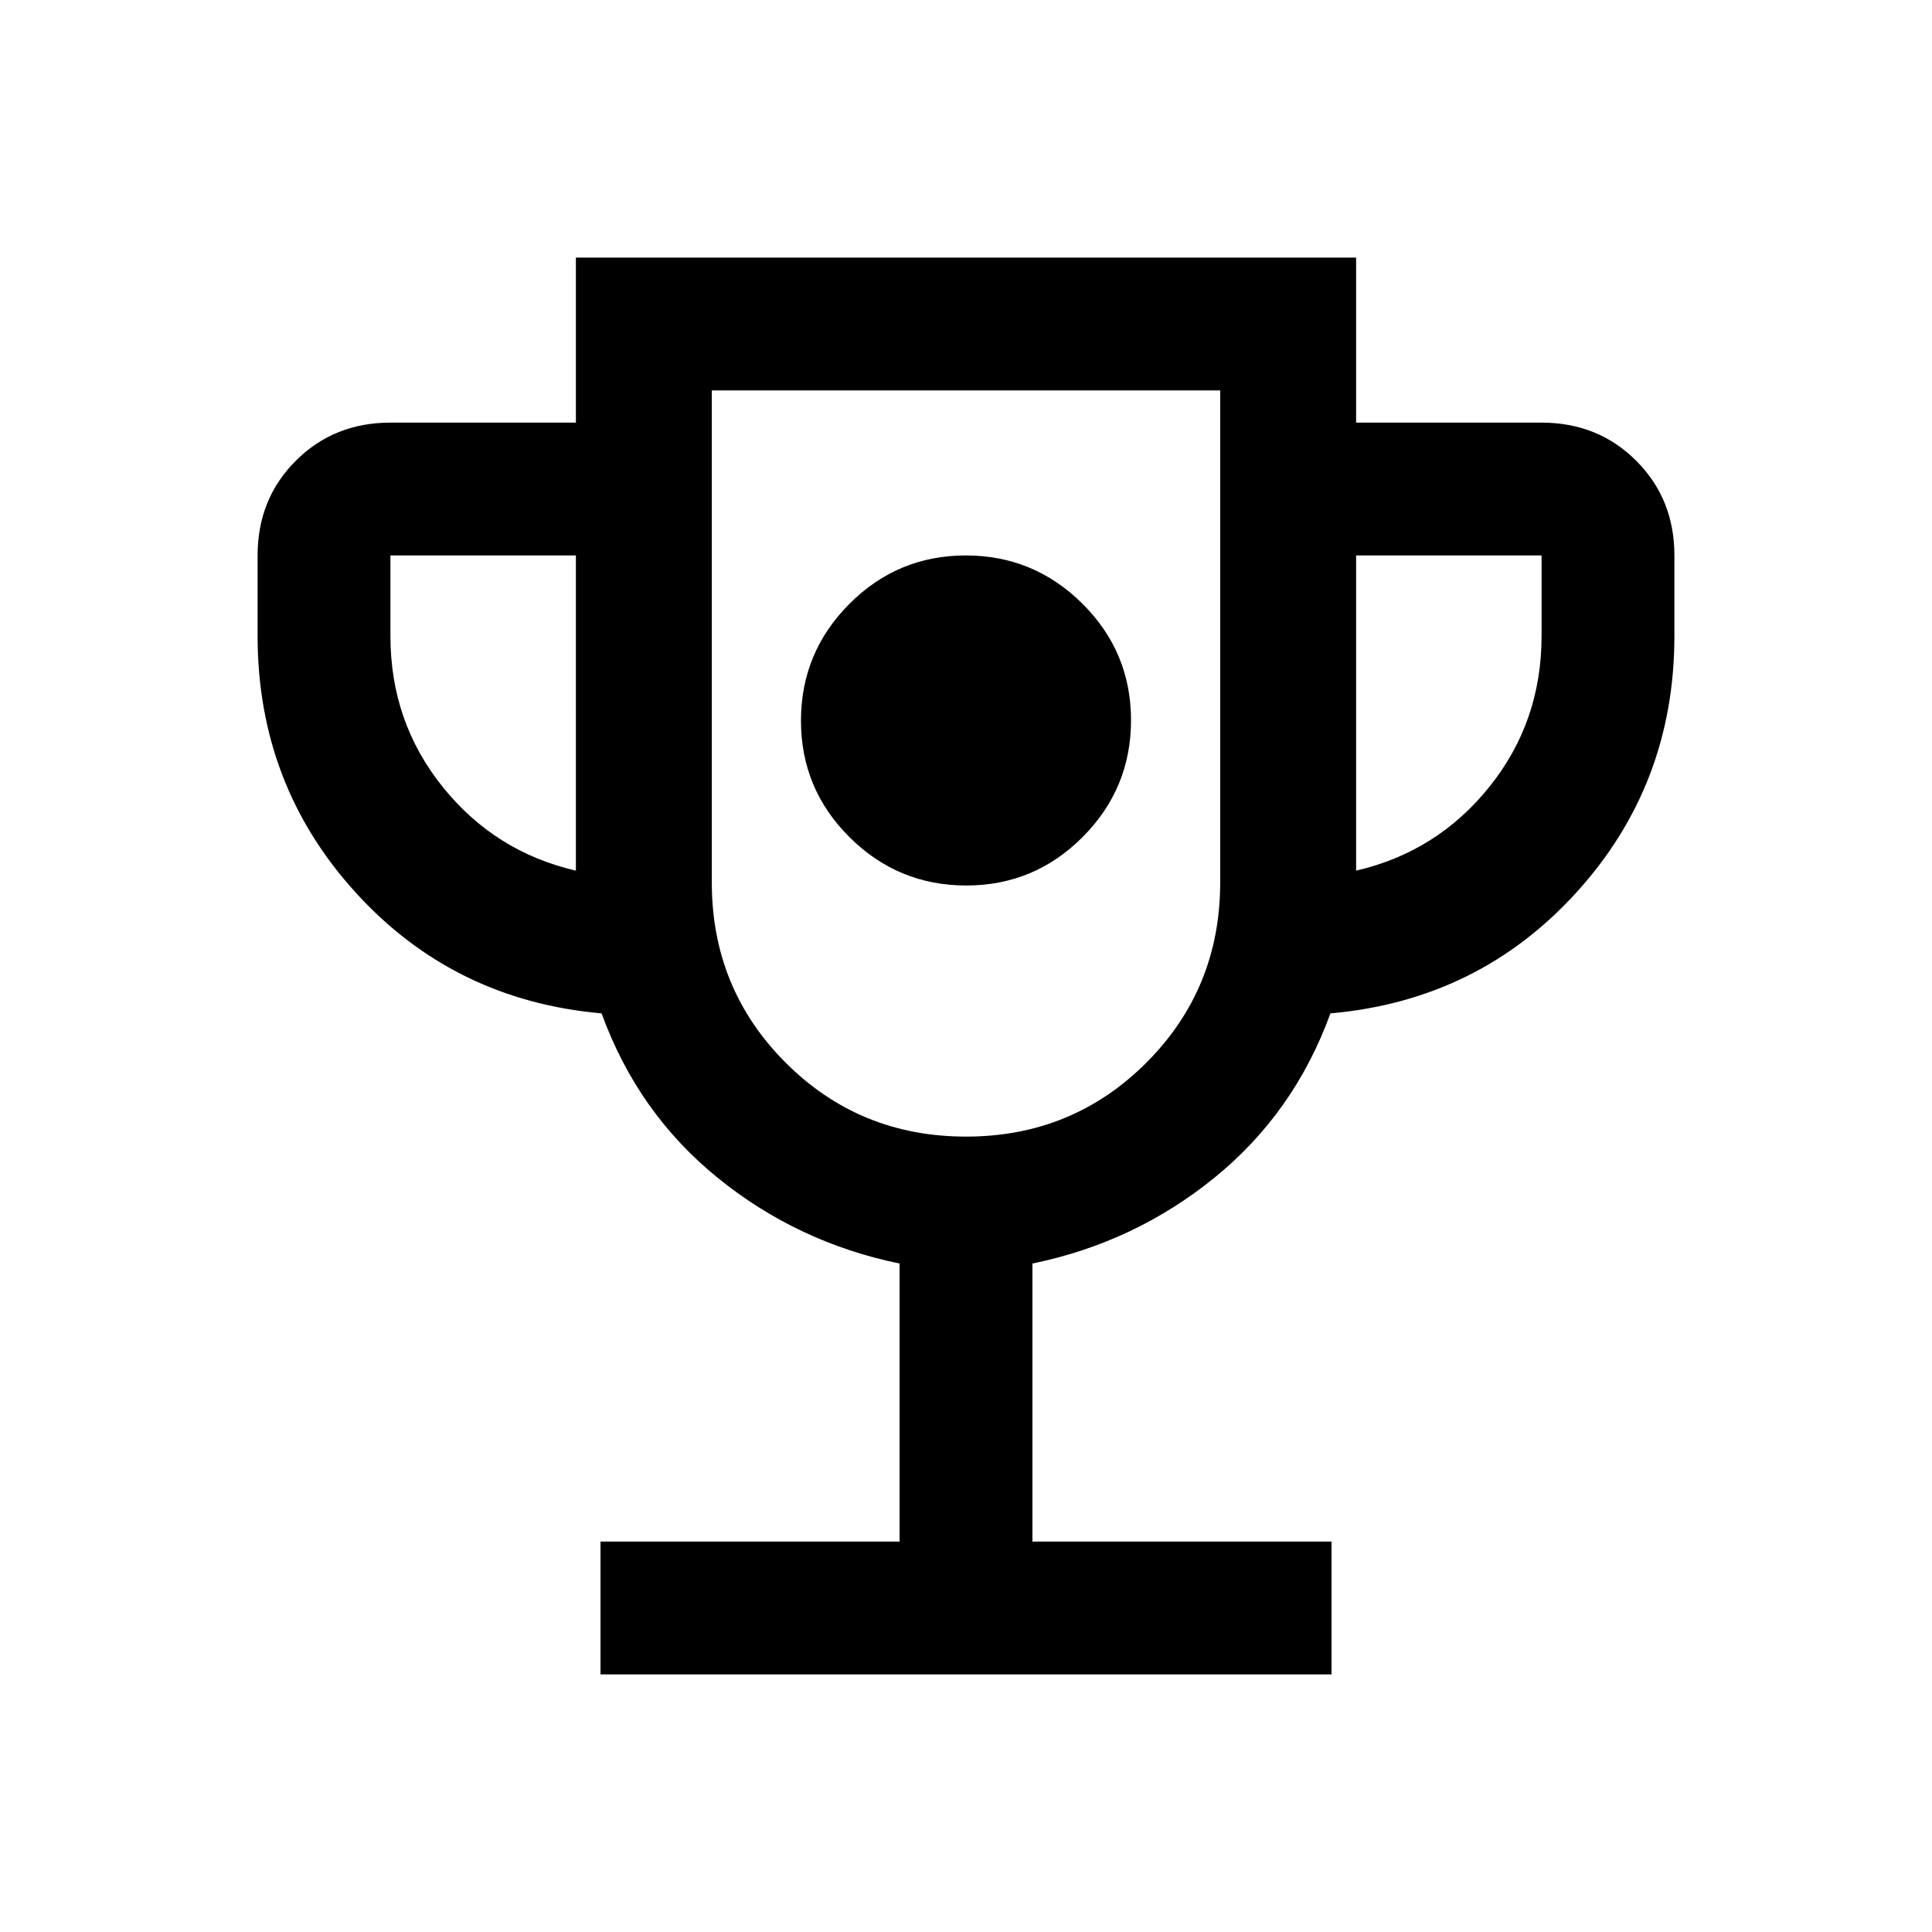 <svg xmlns="http://www.w3.org/2000/svg" height="24" viewBox="0 -960 960 960" width="24"><path d="M480.124-520Q514-520 538-544.124t24-58Q562-636 537.876-660t-58-24Q446-684 422-659.876t-24 58Q398-568 422.124-544t58 24Zm-181.74 392v-66H447v-138.154q-50.846-10.461-90.5-42.692t-57.577-81.615q-73.462-6.462-122.192-60.039Q128-570.077 128-644v-40q0-28.077 18.961-47.039Q165.923-750 194-750h92.154v-82h387.692v82H766q28.077 0 47.039 18.961Q832-712.077 832-684v40q0 73.923-48.731 127.5-48.73 53.577-122.192 60.039-17.923 49.384-57.577 81.615-39.654 32.231-90.5 42.692V-194h148.616v66H298.384Zm-12.23-399.385V-684H194v40q0 42.692 25.961 75 25.962 32.308 66.193 41.615ZM480-395.231q52.885 0 89.596-36.711 36.712-36.712 36.712-89.596V-766H353.692v244.462q0 52.884 36.712 89.596 36.711 36.711 89.596 36.711Zm193.846-132.154q40.231-9.307 66.193-41.615Q766-601.308 766-644v-40h-92.154v156.615ZM480-580.615Z"/></svg>